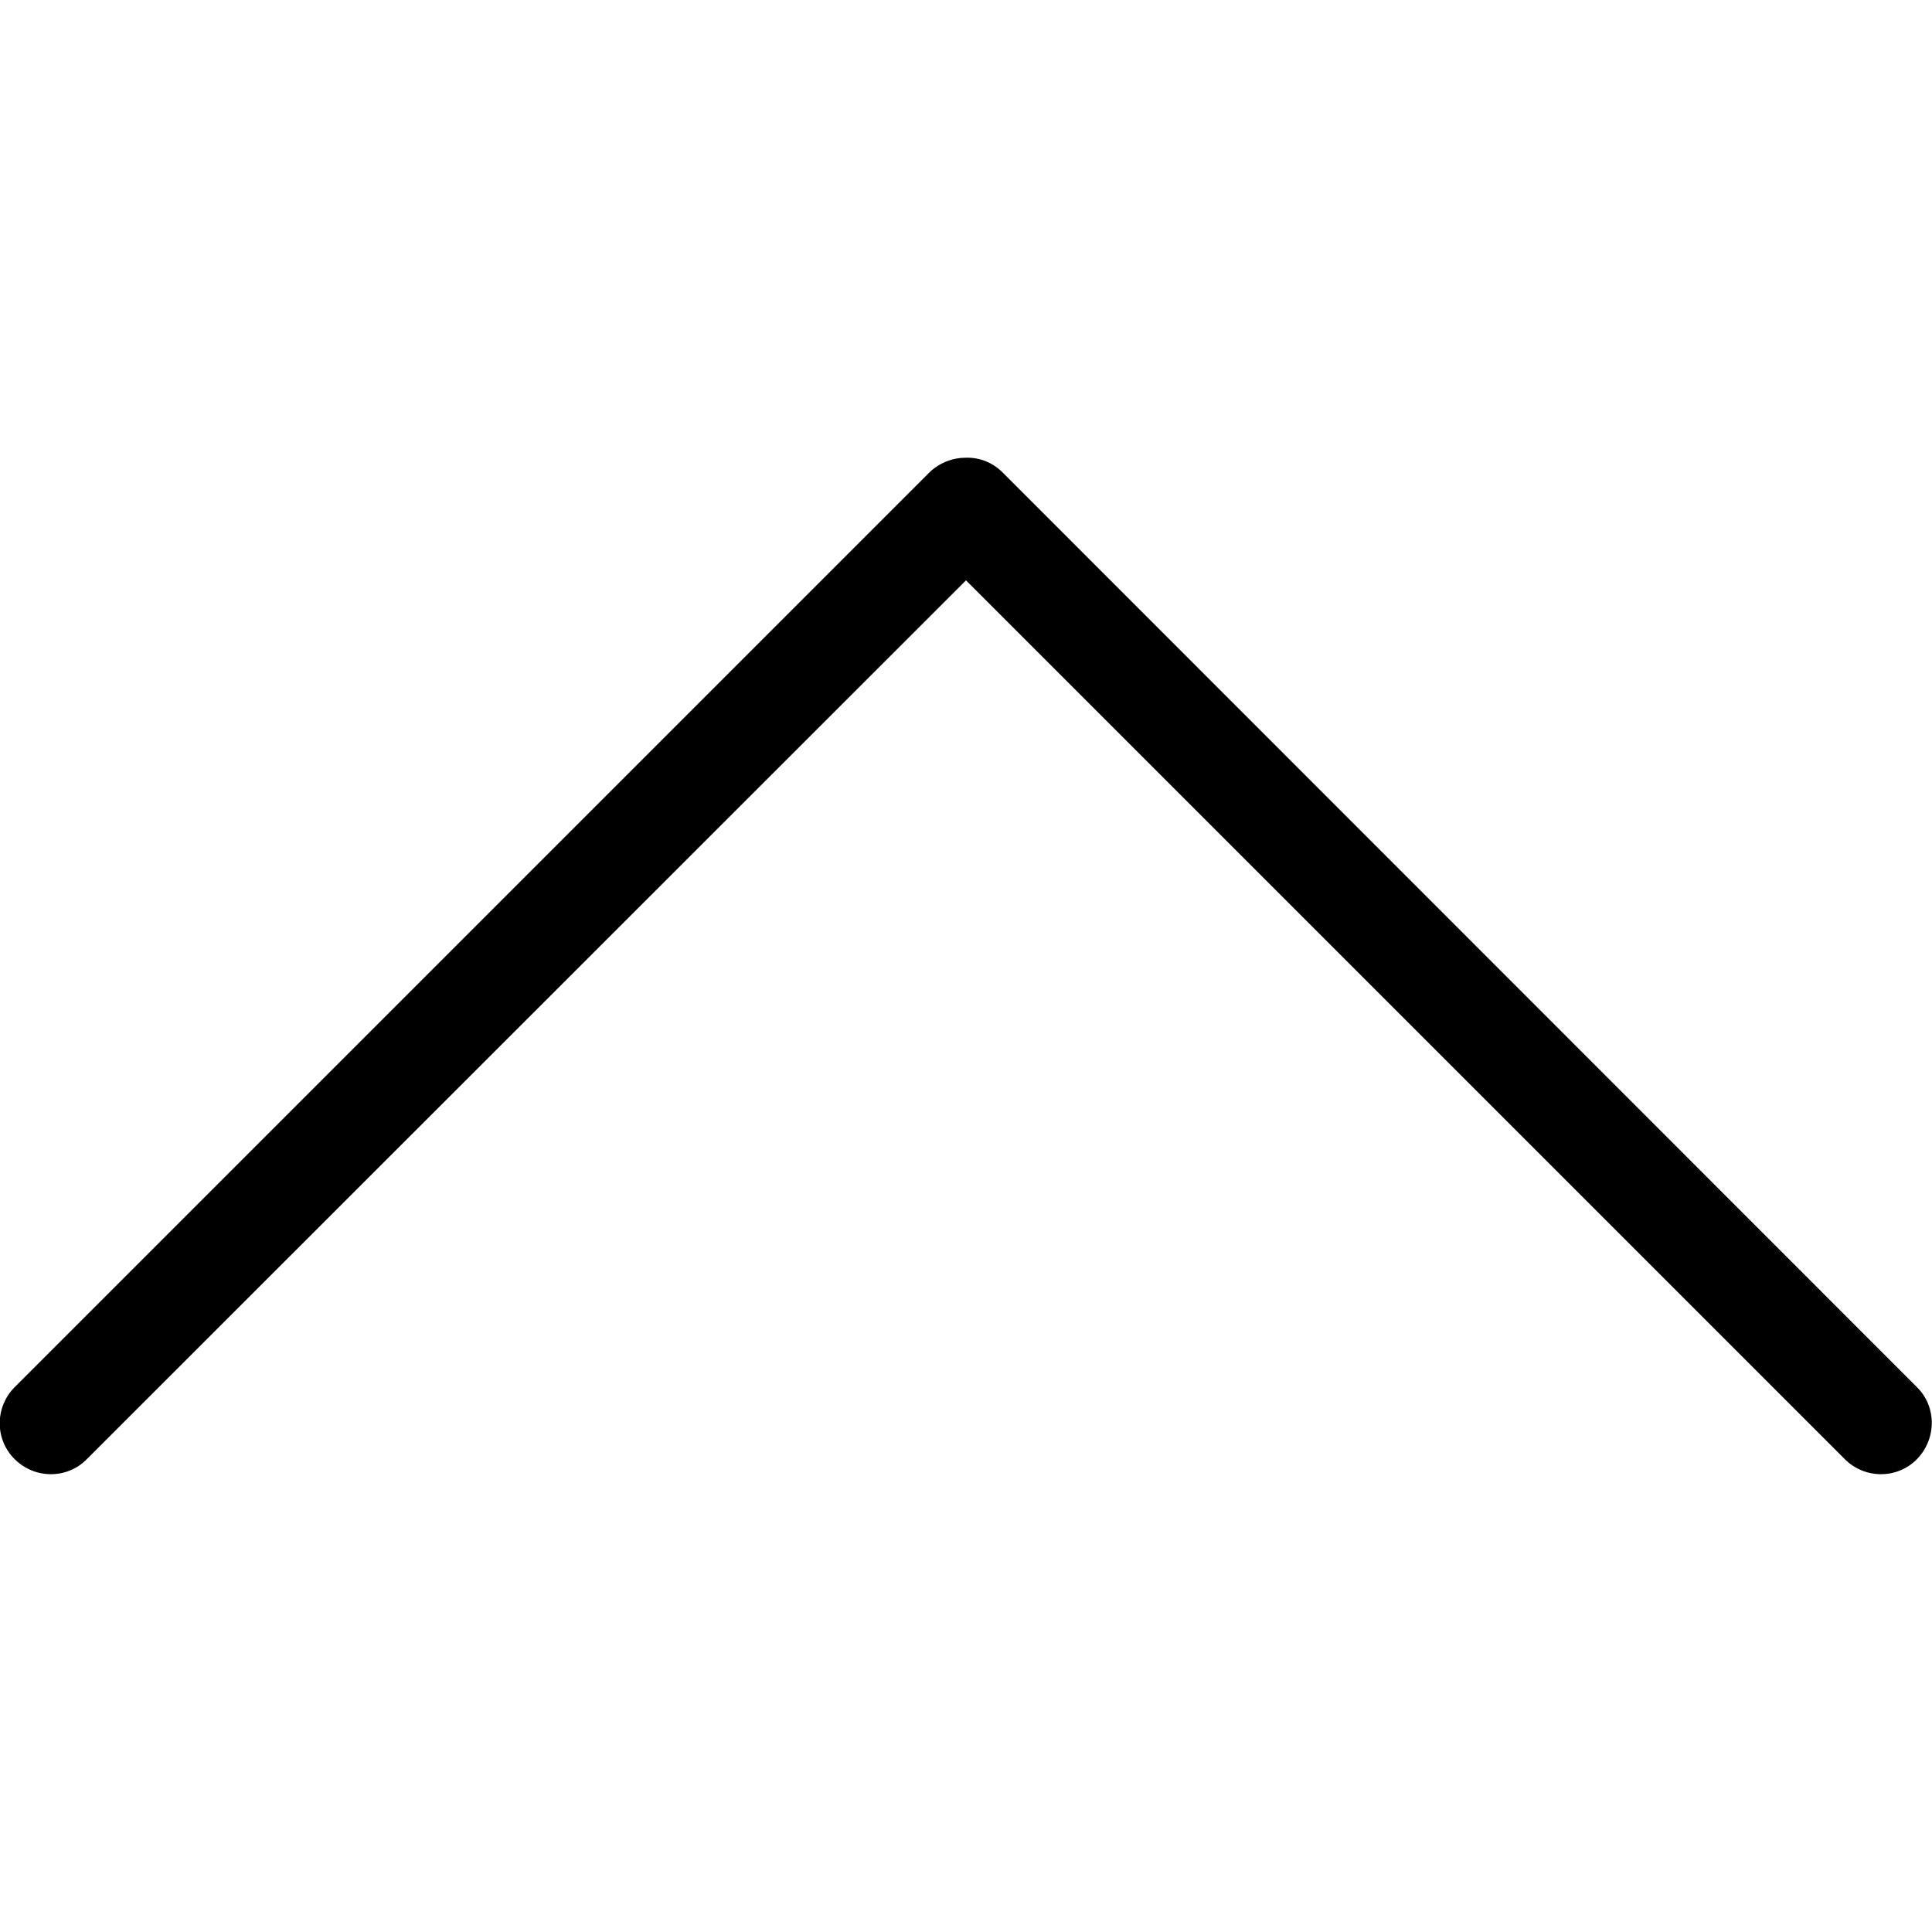 <?xml version="1.0" encoding="utf-8"?>
<!-- Generator: Adobe Illustrator 18.1.1, SVG Export Plug-In . SVG Version: 6.00 Build 0)  -->
<svg version="1.1" id="Capa_1" xmlns="http://www.w3.org/2000/svg" xmlns:xlink="http://www.w3.org/1999/xlink" x="0px" y="0px"
	 viewBox="0 0 512 512" enable-background="new 0 0 512 512" xml:space="preserve">
<path d="M256,153.8l232.9,232.9c5.3,5.3,13.9,5.3,19.1,0s5.3-13.9,0-19.1L265.7,125.2c-2.7-2.7-6.2-4-9.7-3.9c-3.5,0-7,1.3-9.7,3.9
	L3.9,367.6c-5.3,5.3-5.3,13.9,0,19.1c5.3,5.3,13.9,5.3,19.1,0L256,153.8z"/>
</svg>
